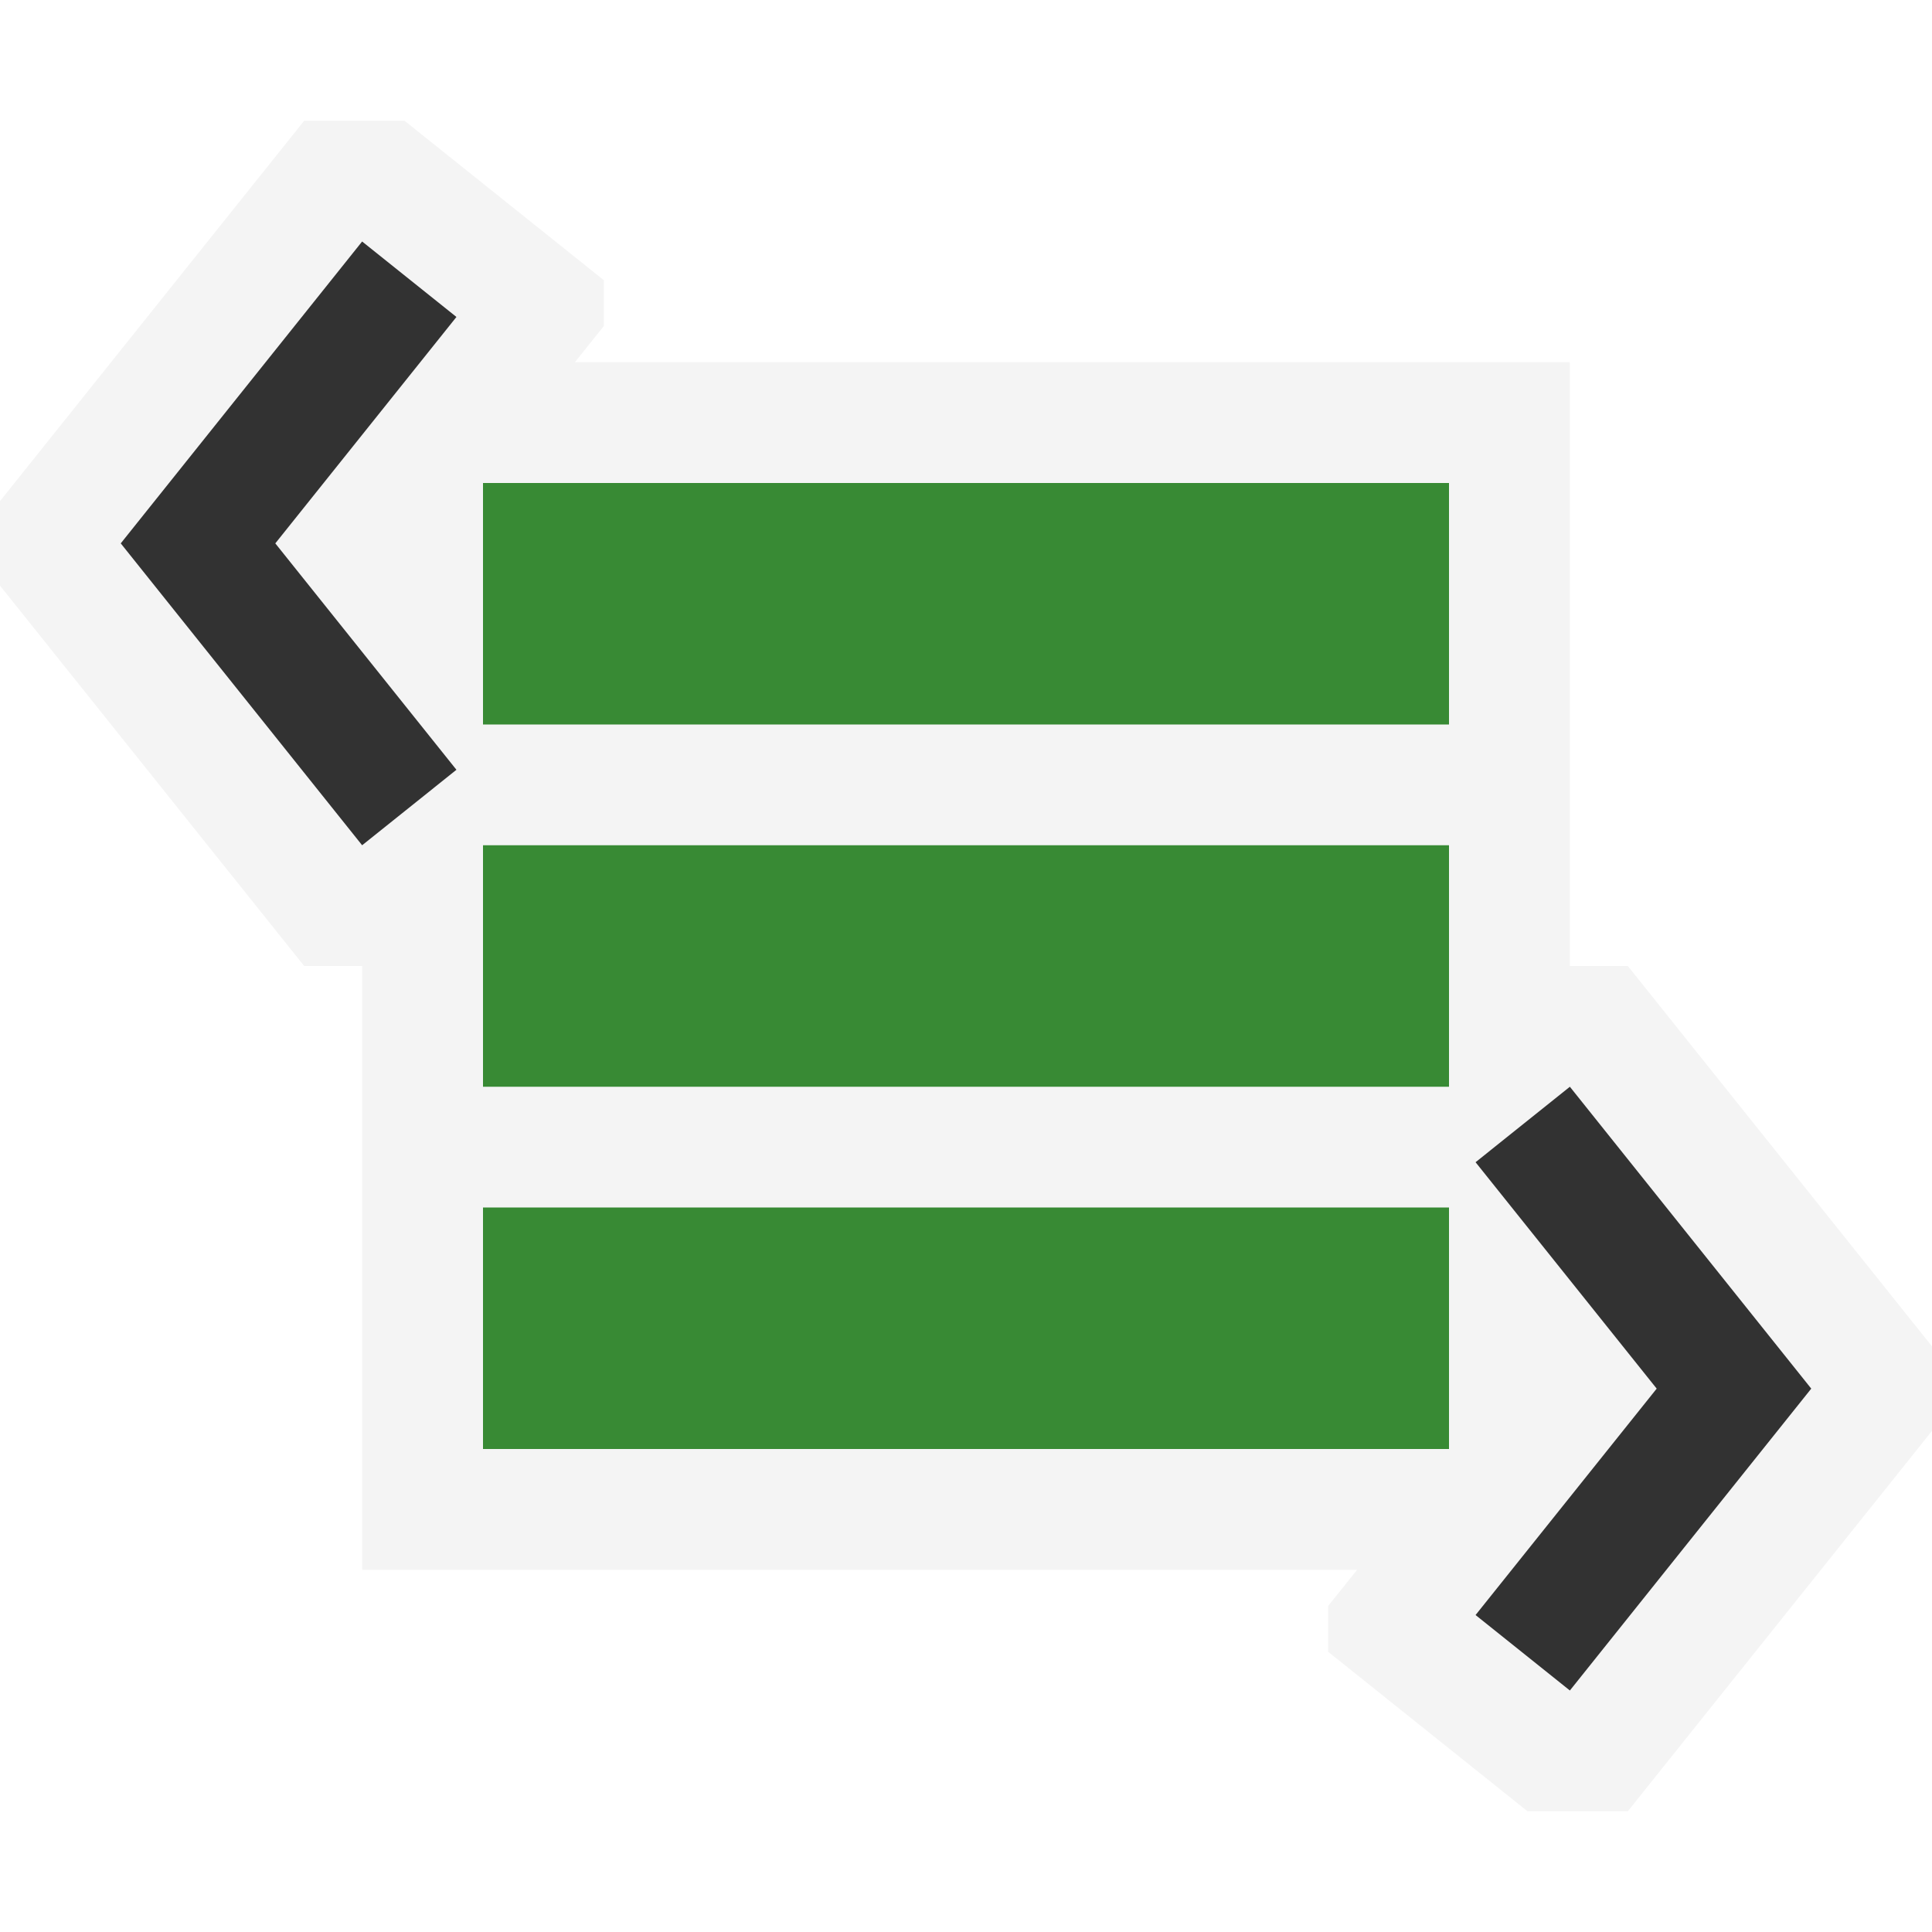 <svg xmlns="http://www.w3.org/2000/svg" width="16" height="16" viewBox="0 0 16 16">
  <rect width="16" height="16" fill="#f0f" opacity="0"/>
  <g>
    <rect x="3" y="3" width="10" height="10" fill="#f4f4f4"/>
    <polygon points="5 2.32 3.35 1 2.519 1 0 4.15 0 4.85 2.519 8 3.35 8 5 6.68 5 6.299 3.561 4.5 5 2.701 5 2.32" fill="#f4f4f4"/>
    <polygon points="3.78 6.375 2.28 4.5 3.78 2.625 2.999 2 1 4.5 2.999 7 3.78 6.375" fill="#323232"/>
    <polygon points="11 9.32 12.65 8 13.481 8 16 11.15 16 11.85 13.481 15 12.65 15 11 13.68 11 13.299 12.439 11.5 11 9.701 11 9.32" fill="#f4f4f4"/>
    <polygon points="12.22 13.375 13.72 11.5 12.22 9.625 13.001 9 15 11.5 13.001 14 12.22 13.375" fill="#323232"/>
    <path d="M12,10H4v2h8Zm0-3H4V9h8Zm0-3H4V6h8Z" fill="#388a34"/>
  </g>
</svg>
